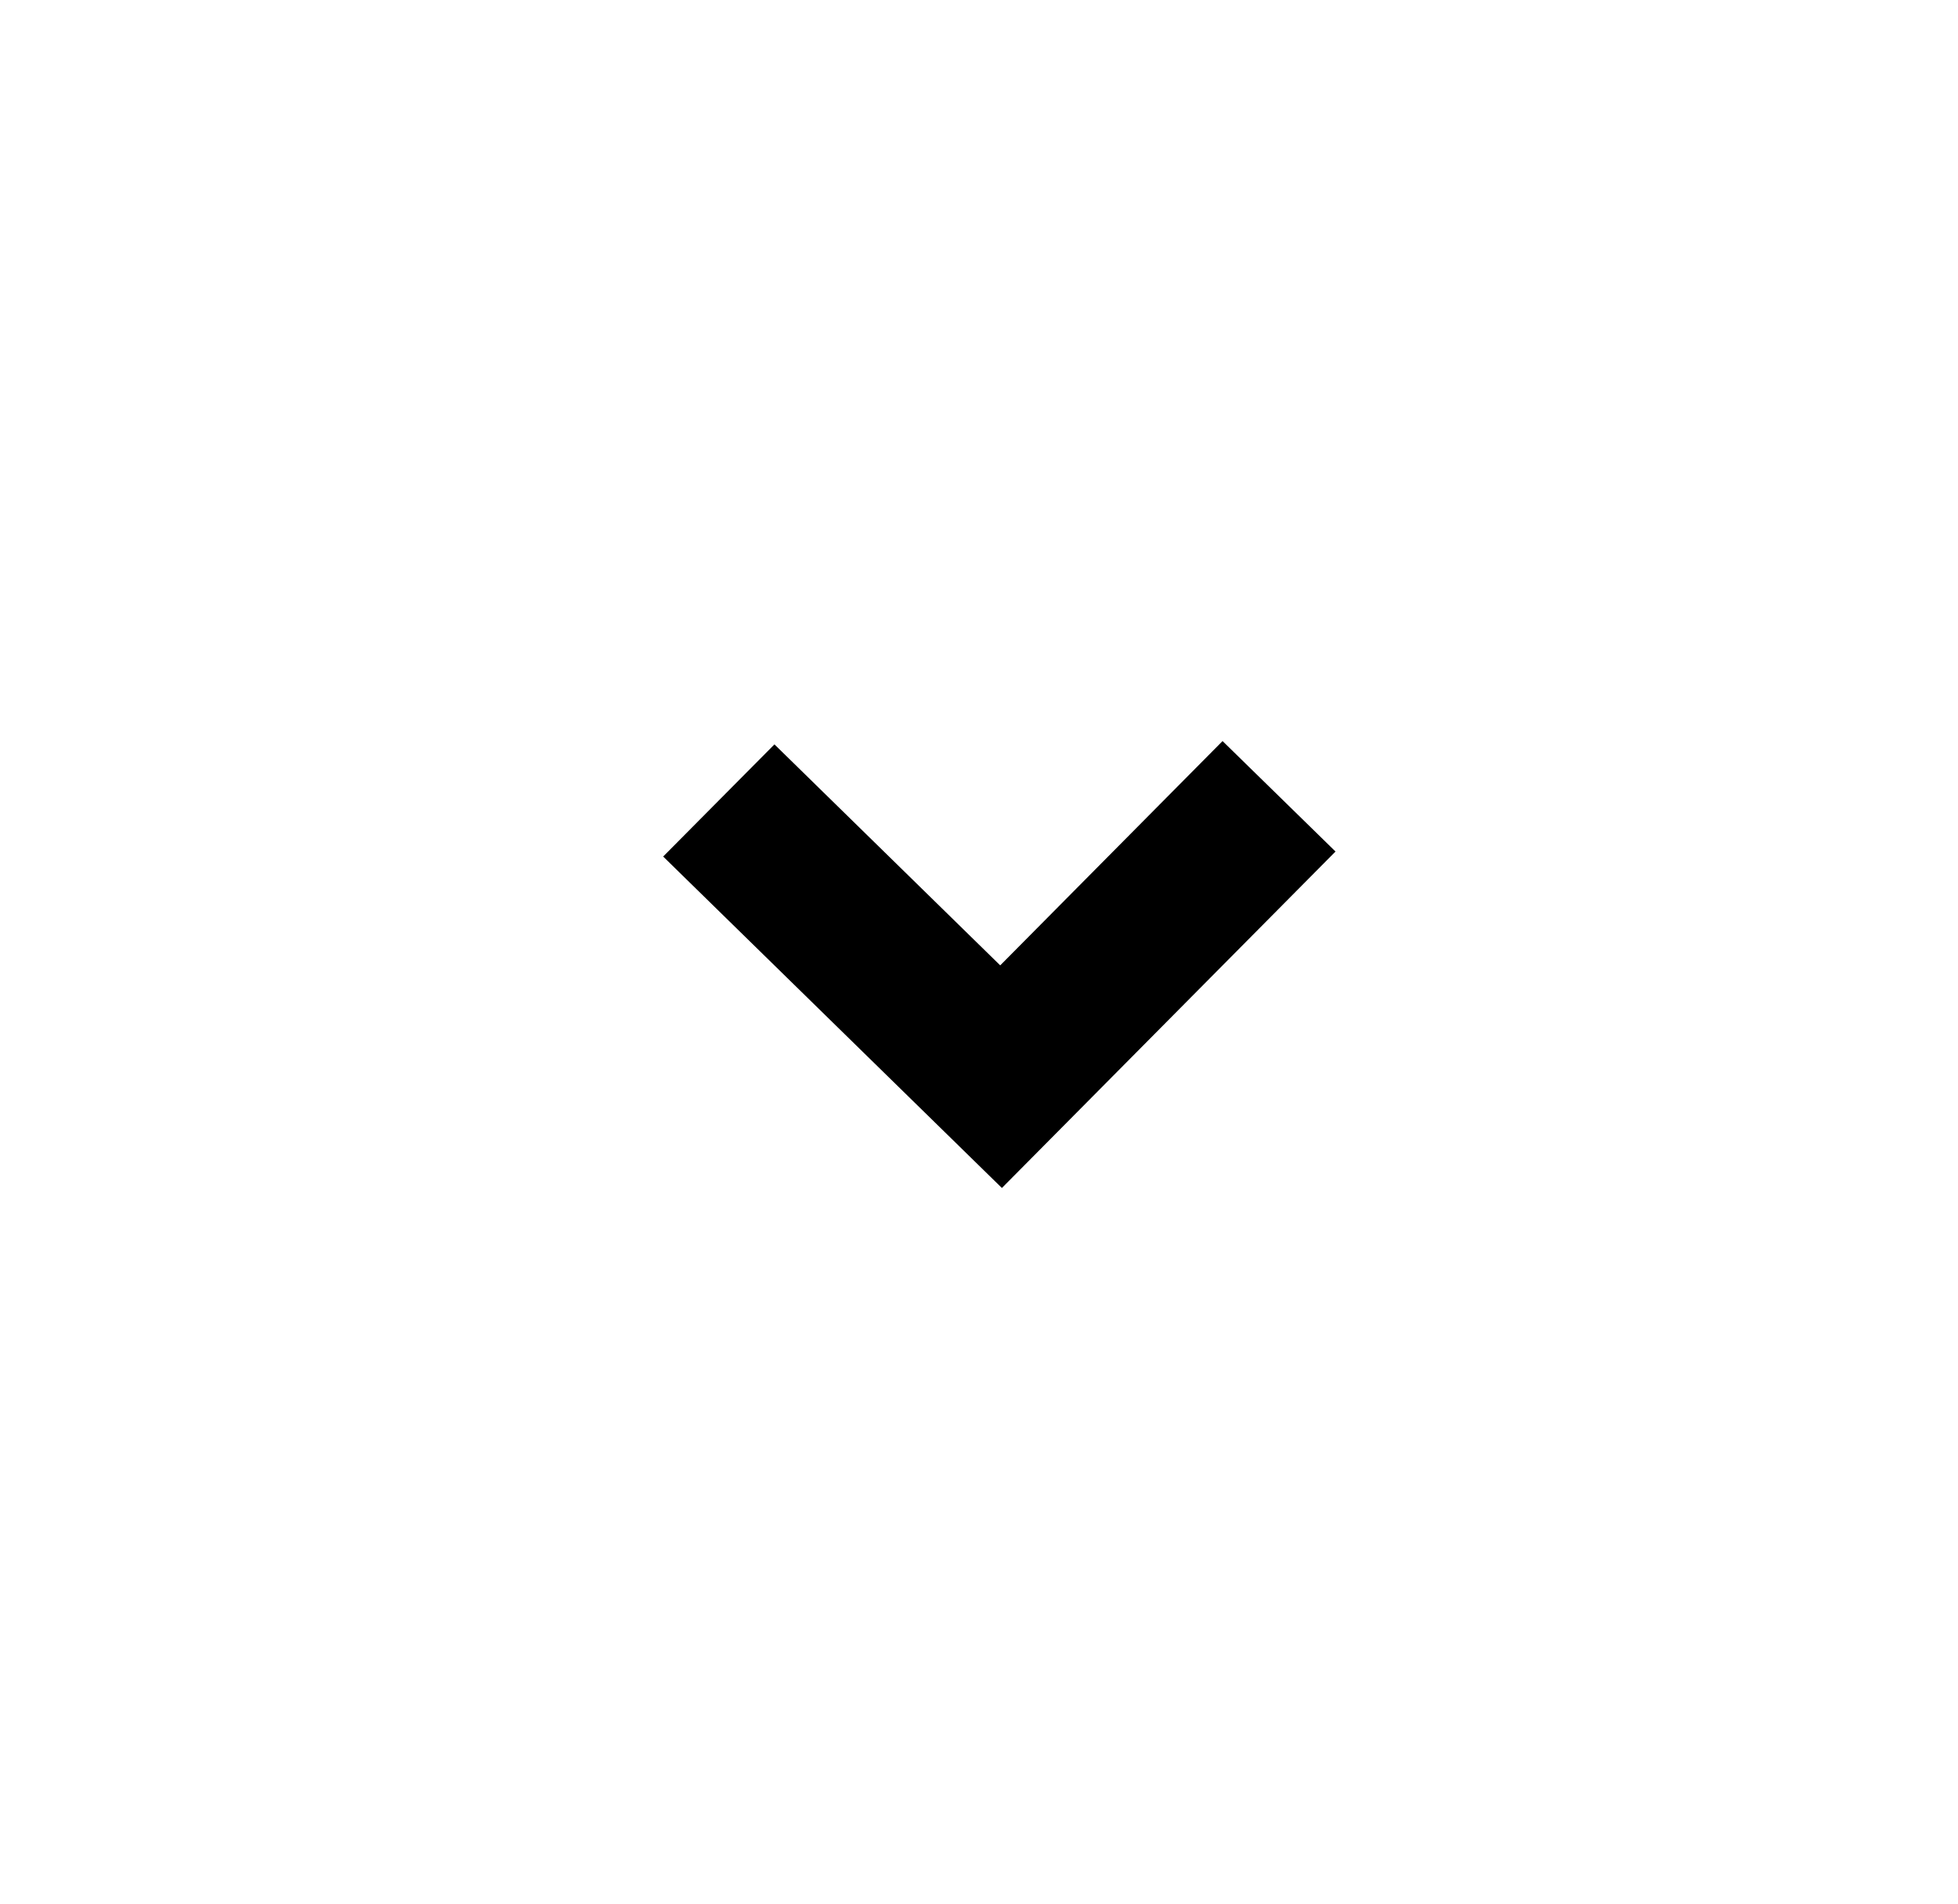 <svg width="36" height="35" viewBox="0 0 36 35" fill="none" xmlns="http://www.w3.org/2000/svg">
<path d="M18.421 21.842L12.193 15.748L14.239 13.686L18.39 17.749L22.478 13.625L24.555 15.656L18.421 21.842Z" fill="black"/>
</svg>
